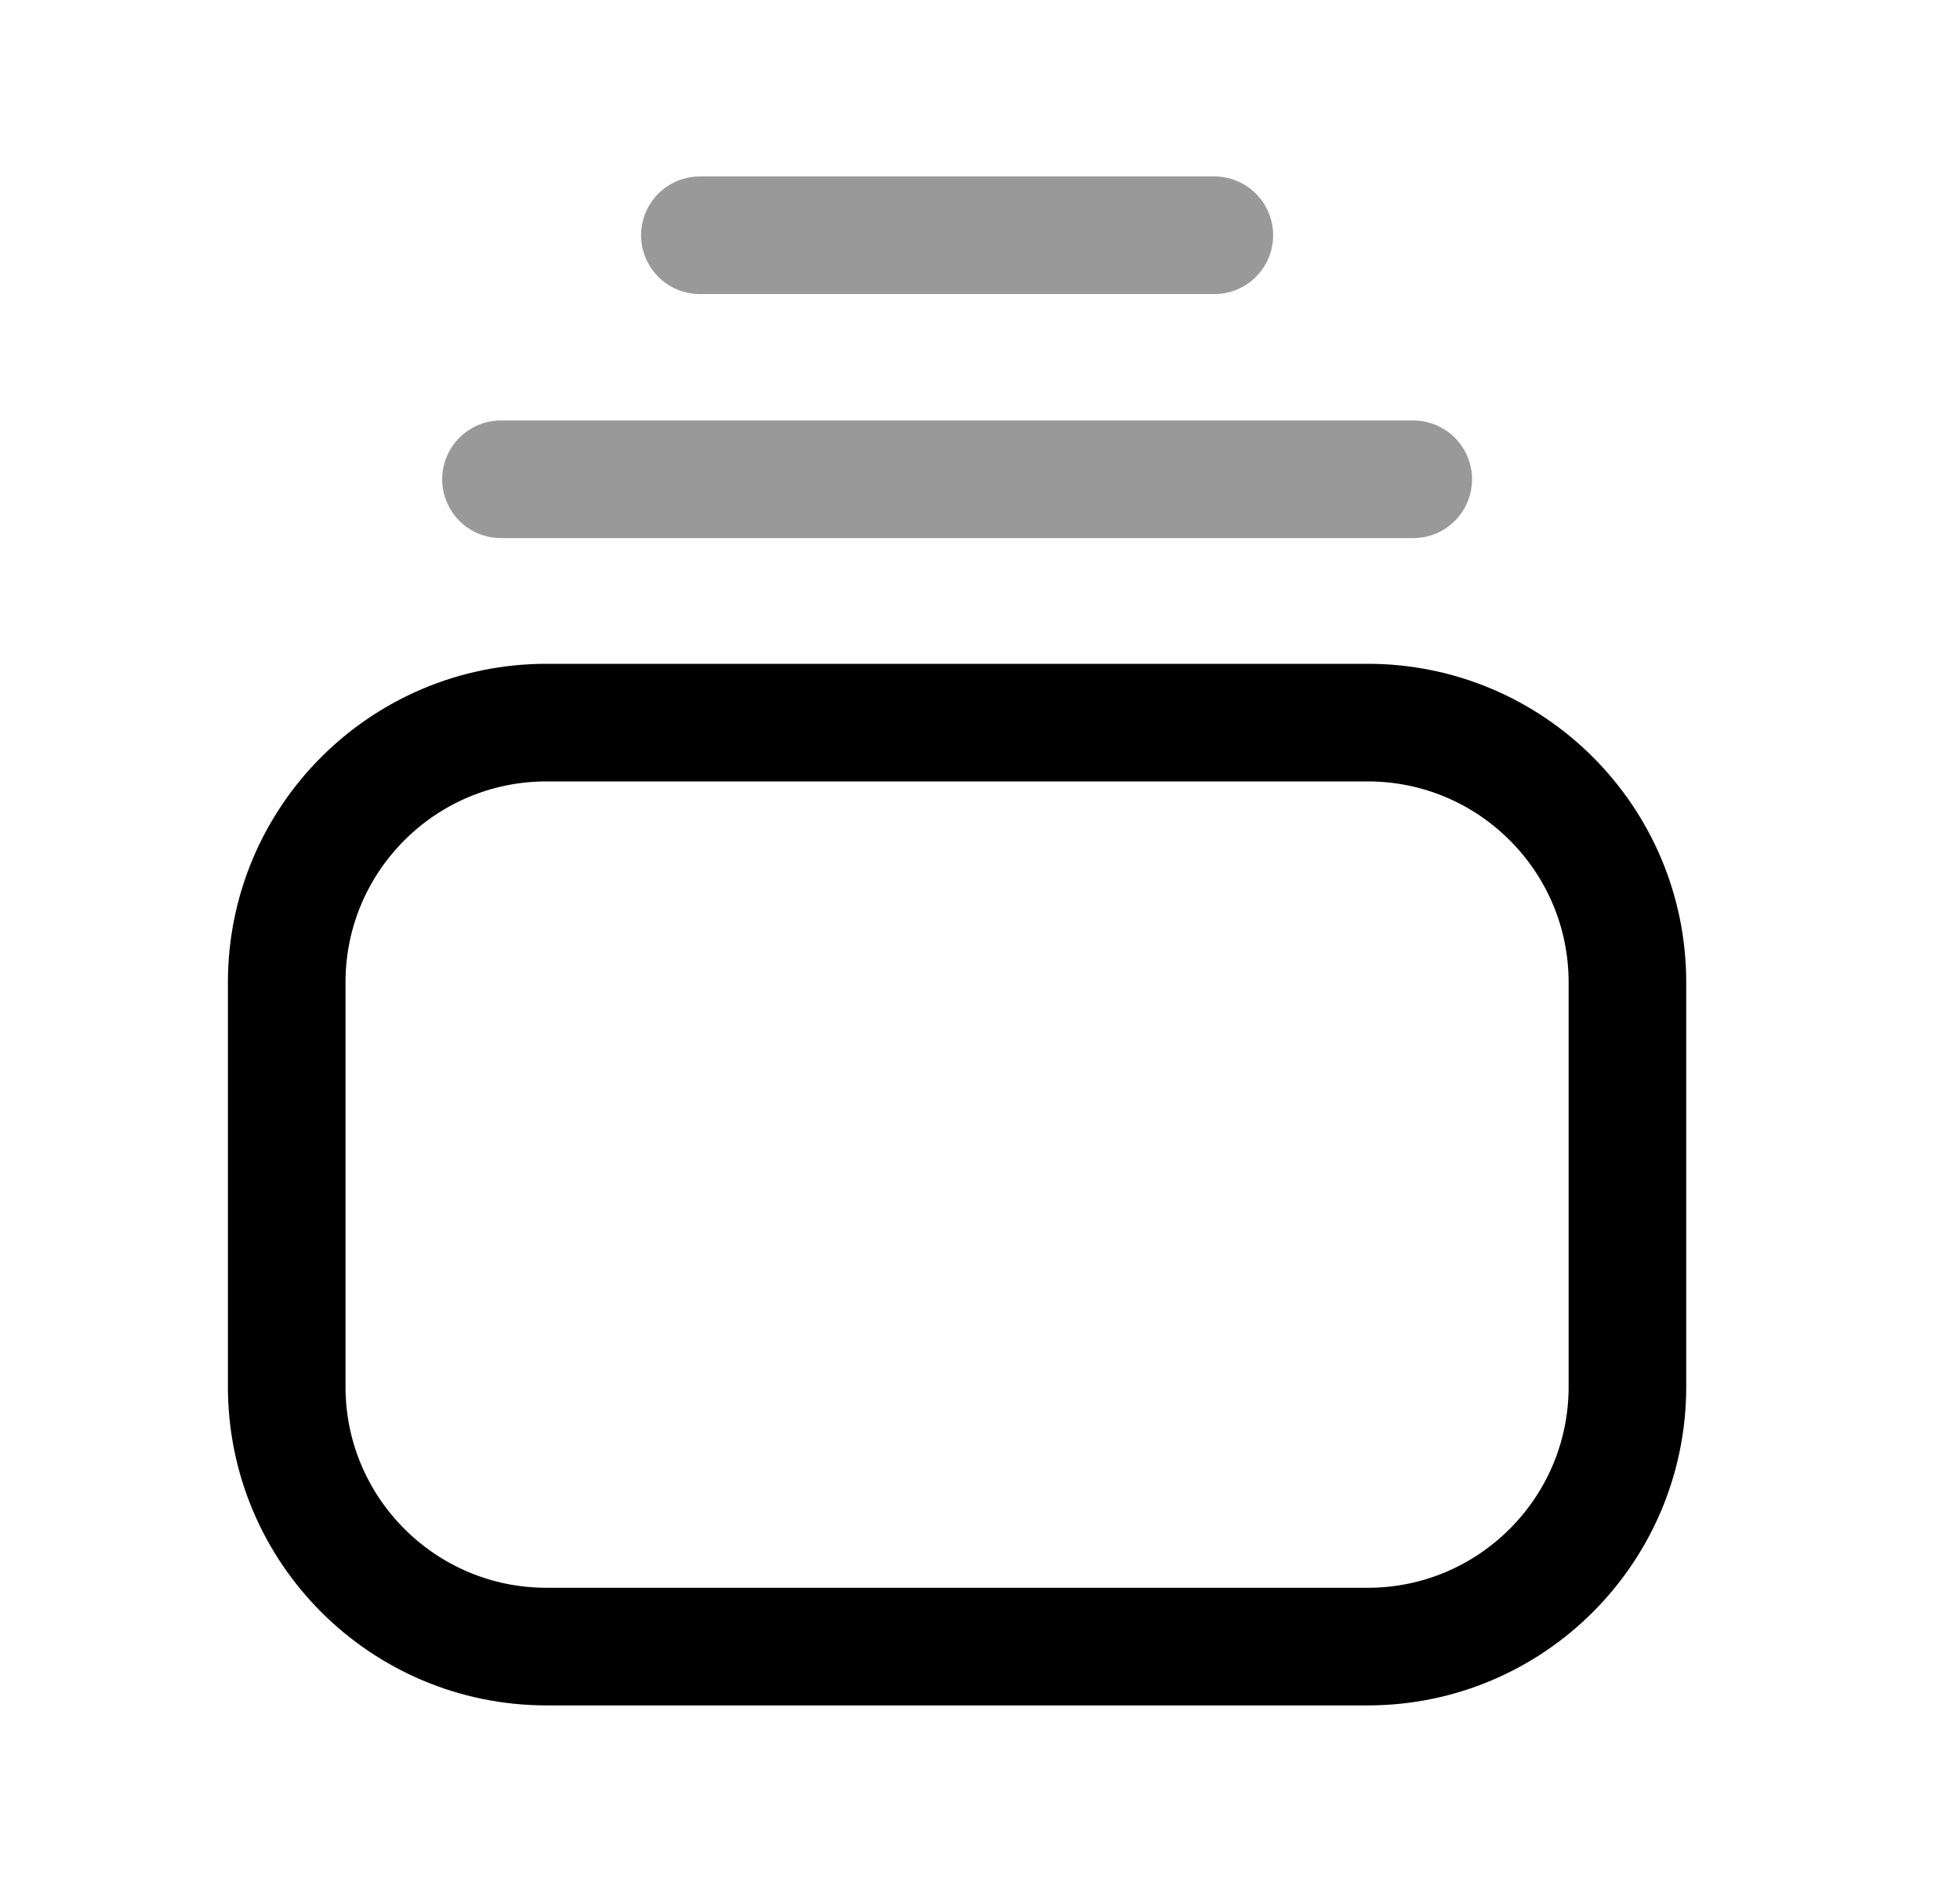 <svg width="25" height="24" viewBox="0 0 25 24" fill="none" xmlns="http://www.w3.org/2000/svg">
<path fill-rule="evenodd" clip-rule="evenodd" d="M20.758 12.528V17.684C20.758 19.514 19.274 20.998 17.445 20.998H6.971C5.141 20.998 3.657 19.514 3.657 17.684V12.528C3.657 10.698 5.141 9.215 6.971 9.215H17.445C19.274 9.215 20.758 10.698 20.758 12.528Z" stroke="black" stroke-width="1.5" stroke-linecap="round" stroke-linejoin="round"/>
<path opacity="0.4" d="M6.39 6.112H18.026M8.927 3H15.489" stroke="black" stroke-width="1.5" stroke-linecap="round" stroke-linejoin="round"/>
</svg>